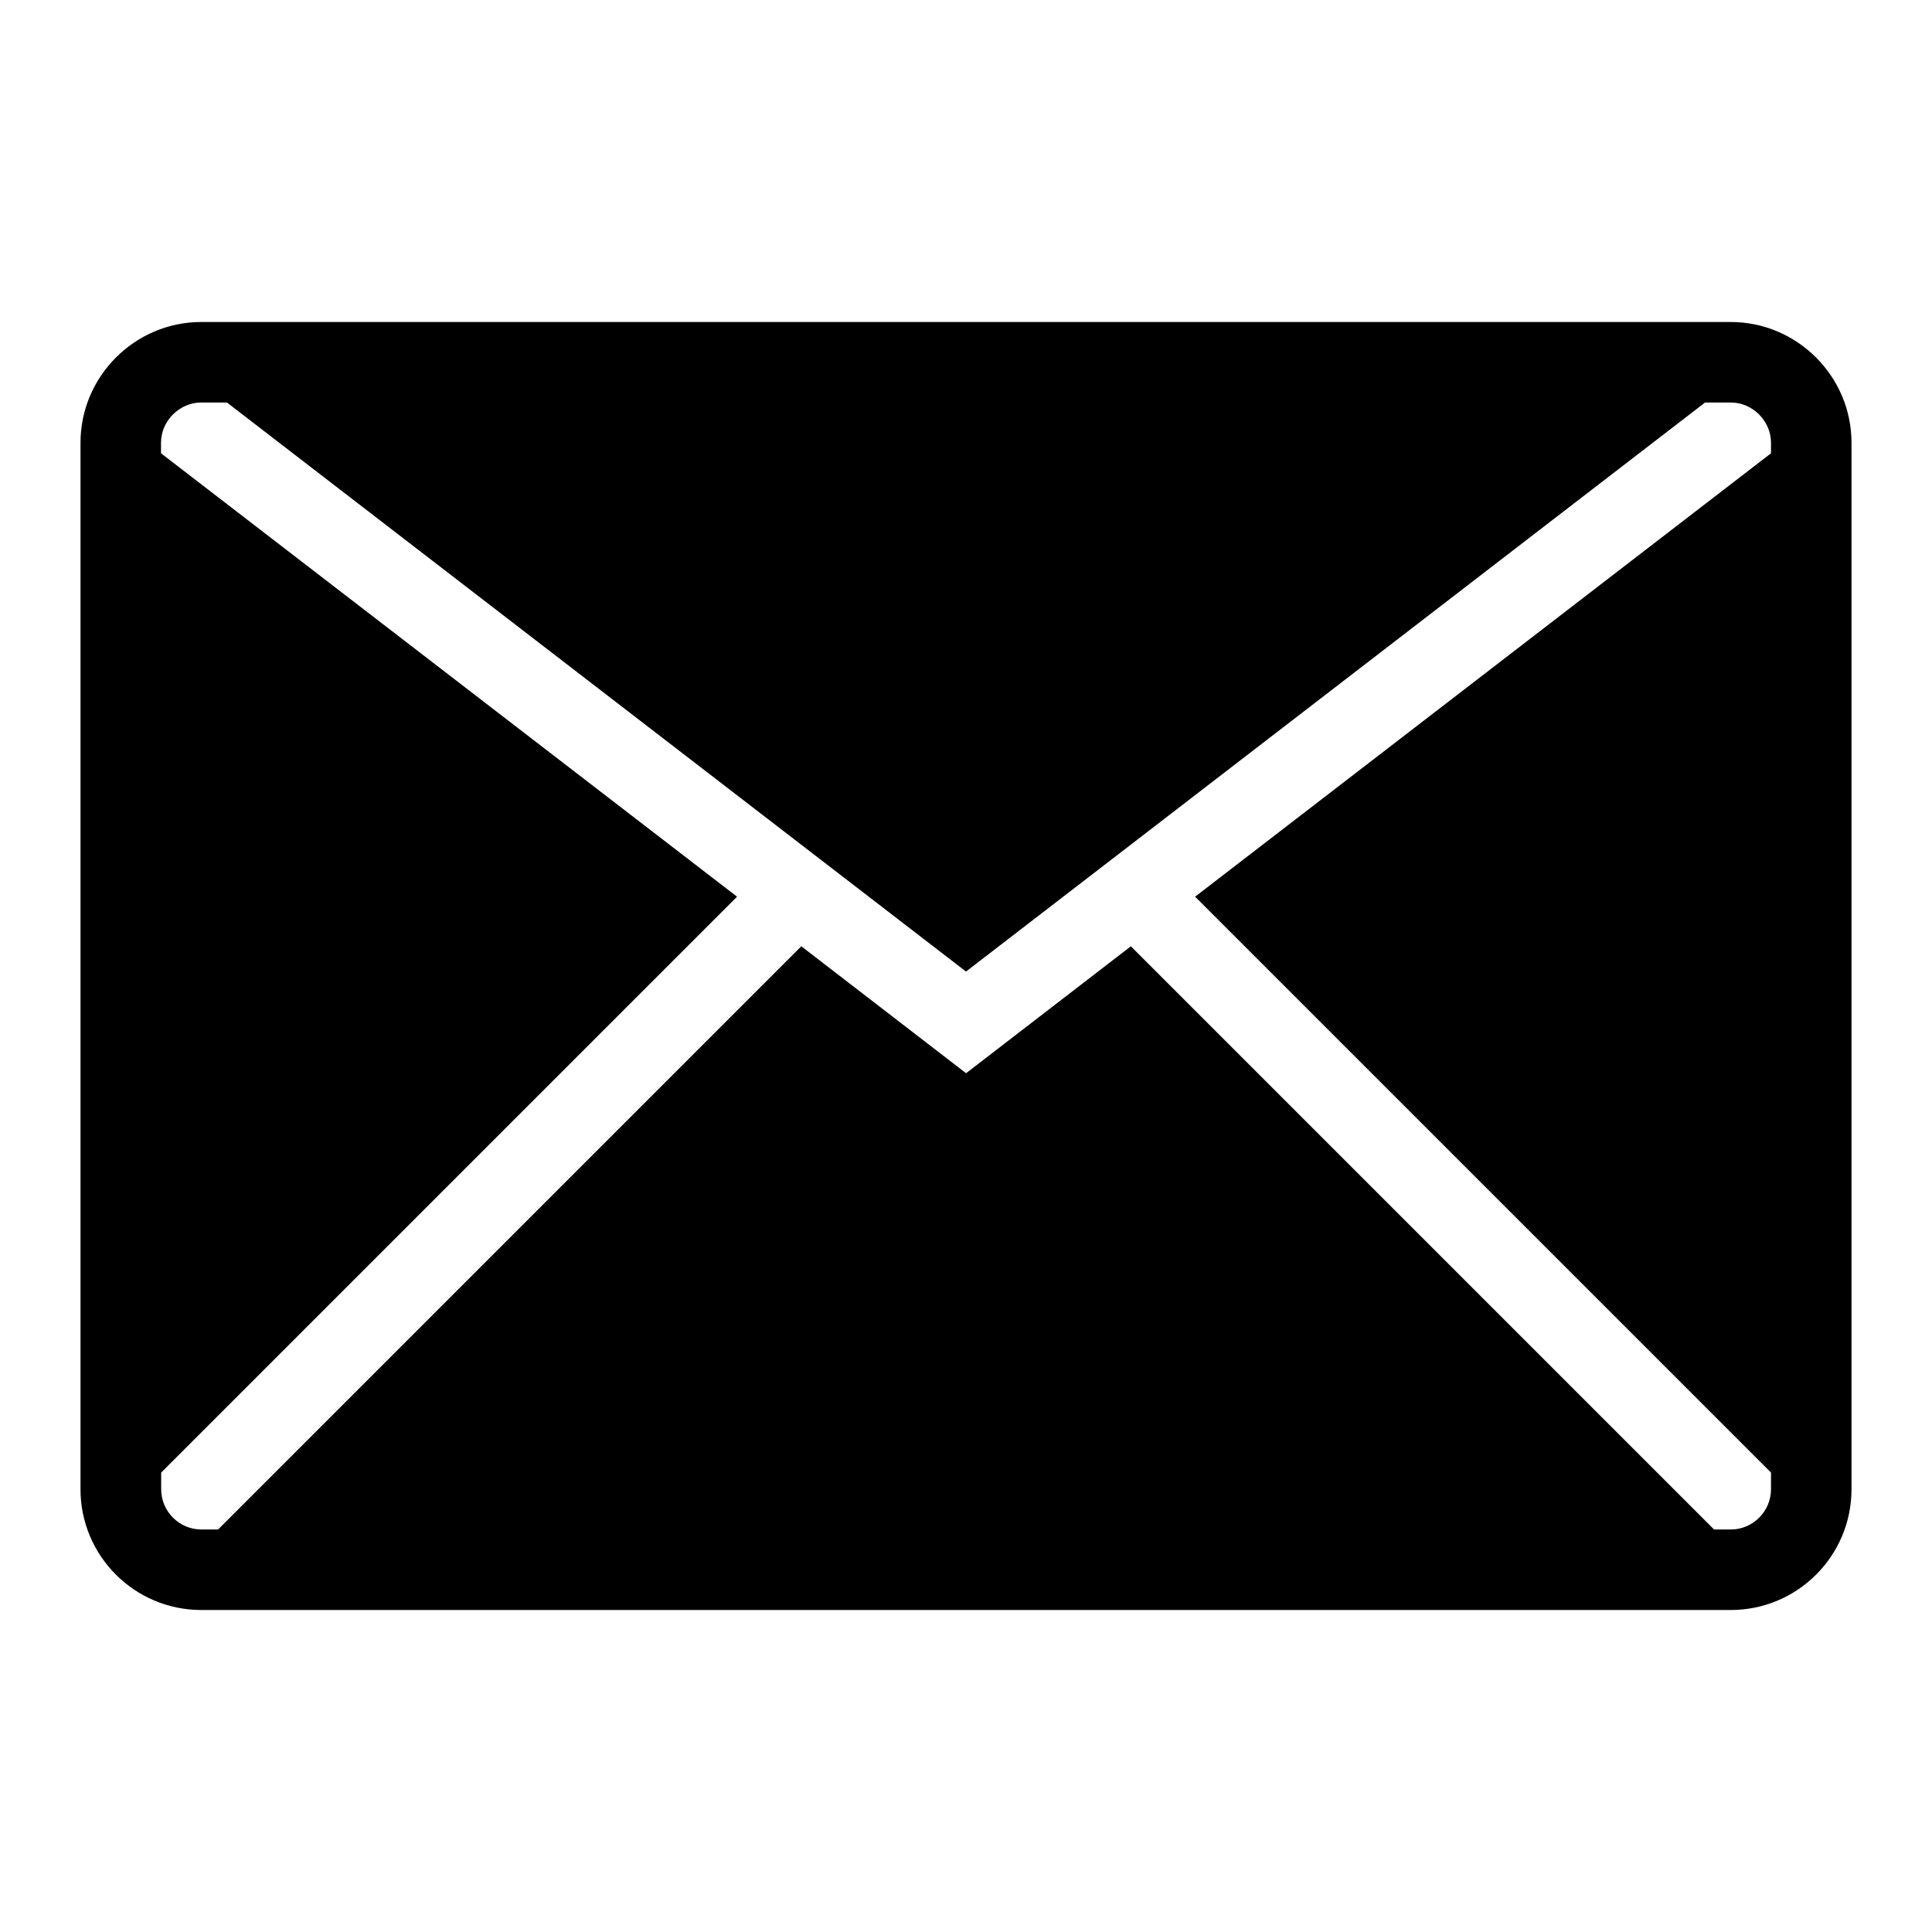 <?xml version="1.0" encoding="UTF-8"?><svg id="icons" xmlns="http://www.w3.org/2000/svg" viewBox="0 0 24 24"><path d="M21.5,4H2.5c-.825,0-1.5.675-1.5,1.5v13c0,.828.672,1.5,1.5,1.5h19c.828,0,1.5-.672,1.5-1.5V5.5c0-.825-.675-1.5-1.5-1.5ZM22,5.631l-7.154,5.508,7.154,7.154v.207c0,.275-.225.5-.5.5h-.207l-7.245-7.245-2.047,1.577-2.047-1.577-7.245,7.245h-.207c-.275,0-.5-.225-.5-.5v-.207l7.154-7.154L2,5.631v-.131c0-.271.229-.5.5-.5h.319l9.181,7.069,9.181-7.069h.319c.271,0,.5.229.5.5v.131Z"/><rect width="24" height="24" style="fill:none;"/></svg>